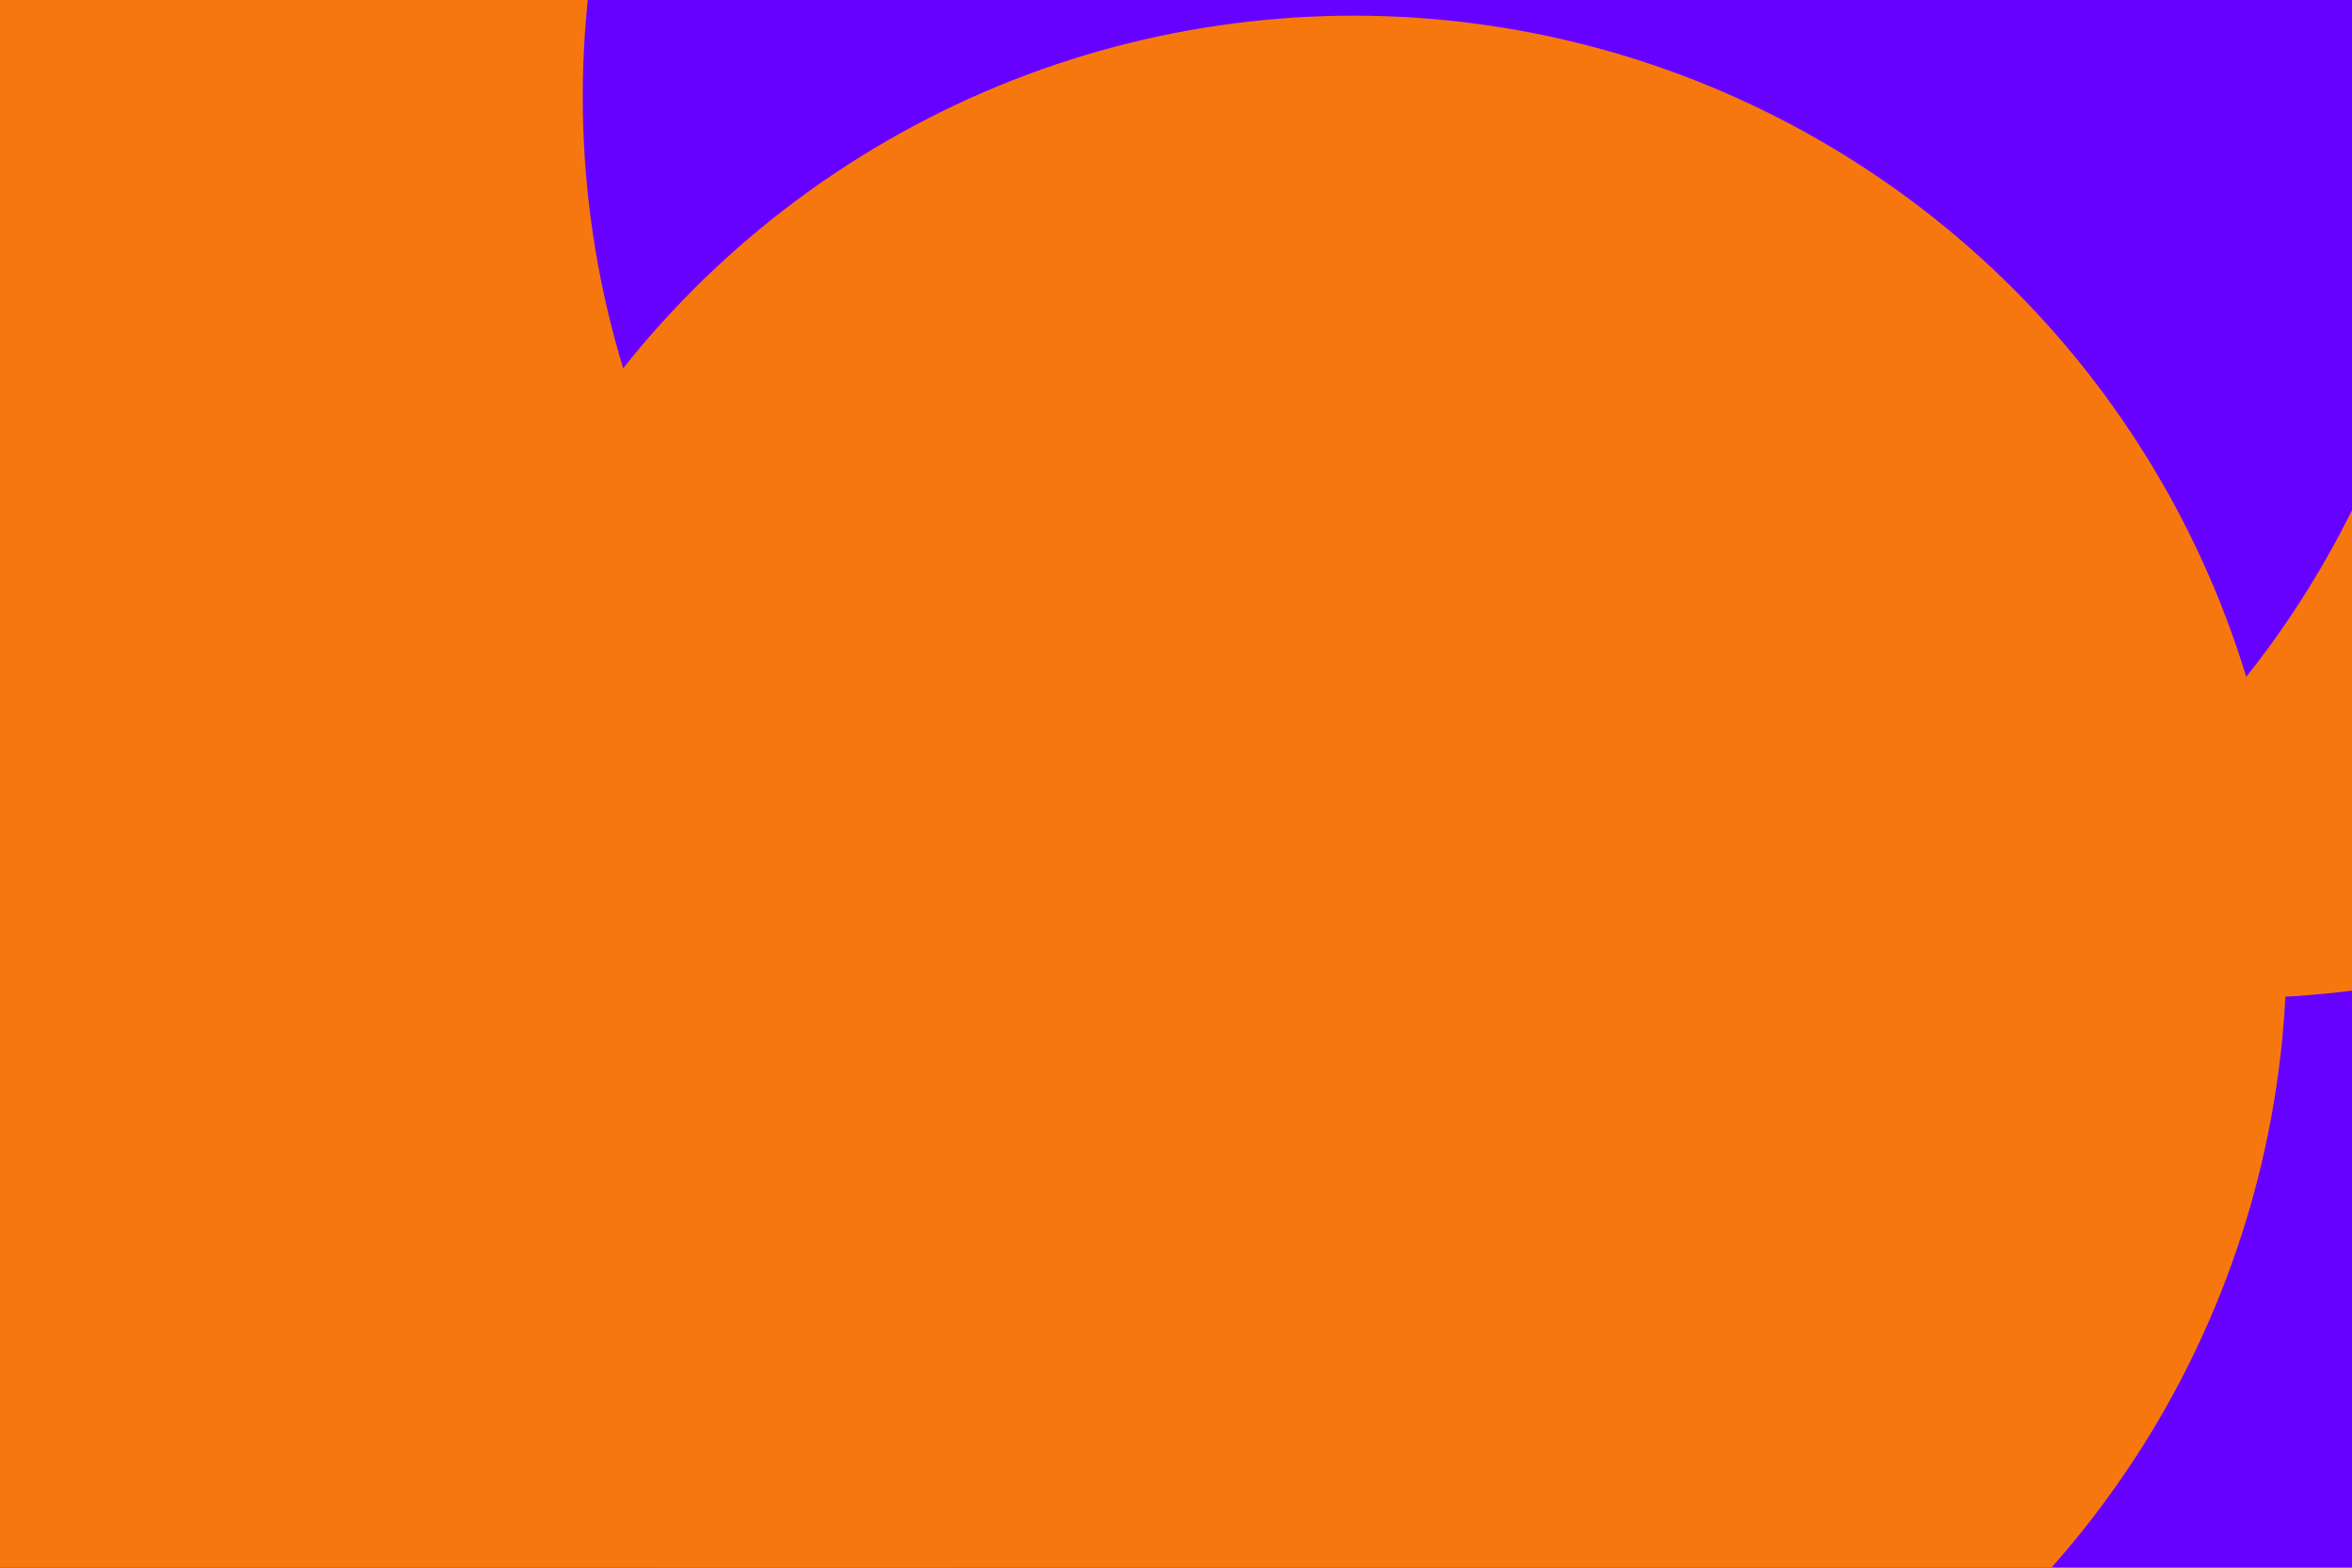 <svg id="visual" viewBox="0 0 900 600" width="900" height="600" xmlns="http://www.w3.org/2000/svg" xmlns:xlink="http://www.w3.org/1999/xlink" version="1.1"><defs><filter id="blur1" x="-10%" y="-10%" width="120%" height="120%"><feFlood flood-opacity="0" result="BackgroundImageFix"></feFlood><feBlend mode="normal" in="SourceGraphic" in2="BackgroundImageFix" result="shape"></feBlend><feGaussianBlur stdDeviation="161" result="effect1_foregroundBlur"></feGaussianBlur></filter></defs><rect width="900" height="600" fill="#6600FF"></rect><g filter="url(#blur1)"><circle cx="855" cy="25" fill="#F7770F" r="357"></circle><circle cx="101" cy="12" fill="#6600FF" r="357"></circle><circle cx="311" cy="18" fill="#F7770F" r="357"></circle><circle cx="103" cy="354" fill="#F7770F" r="357"></circle><circle cx="580" cy="37" fill="#6600FF" r="357"></circle><circle cx="518" cy="363" fill="#F7770F" r="357"></circle></g></svg>